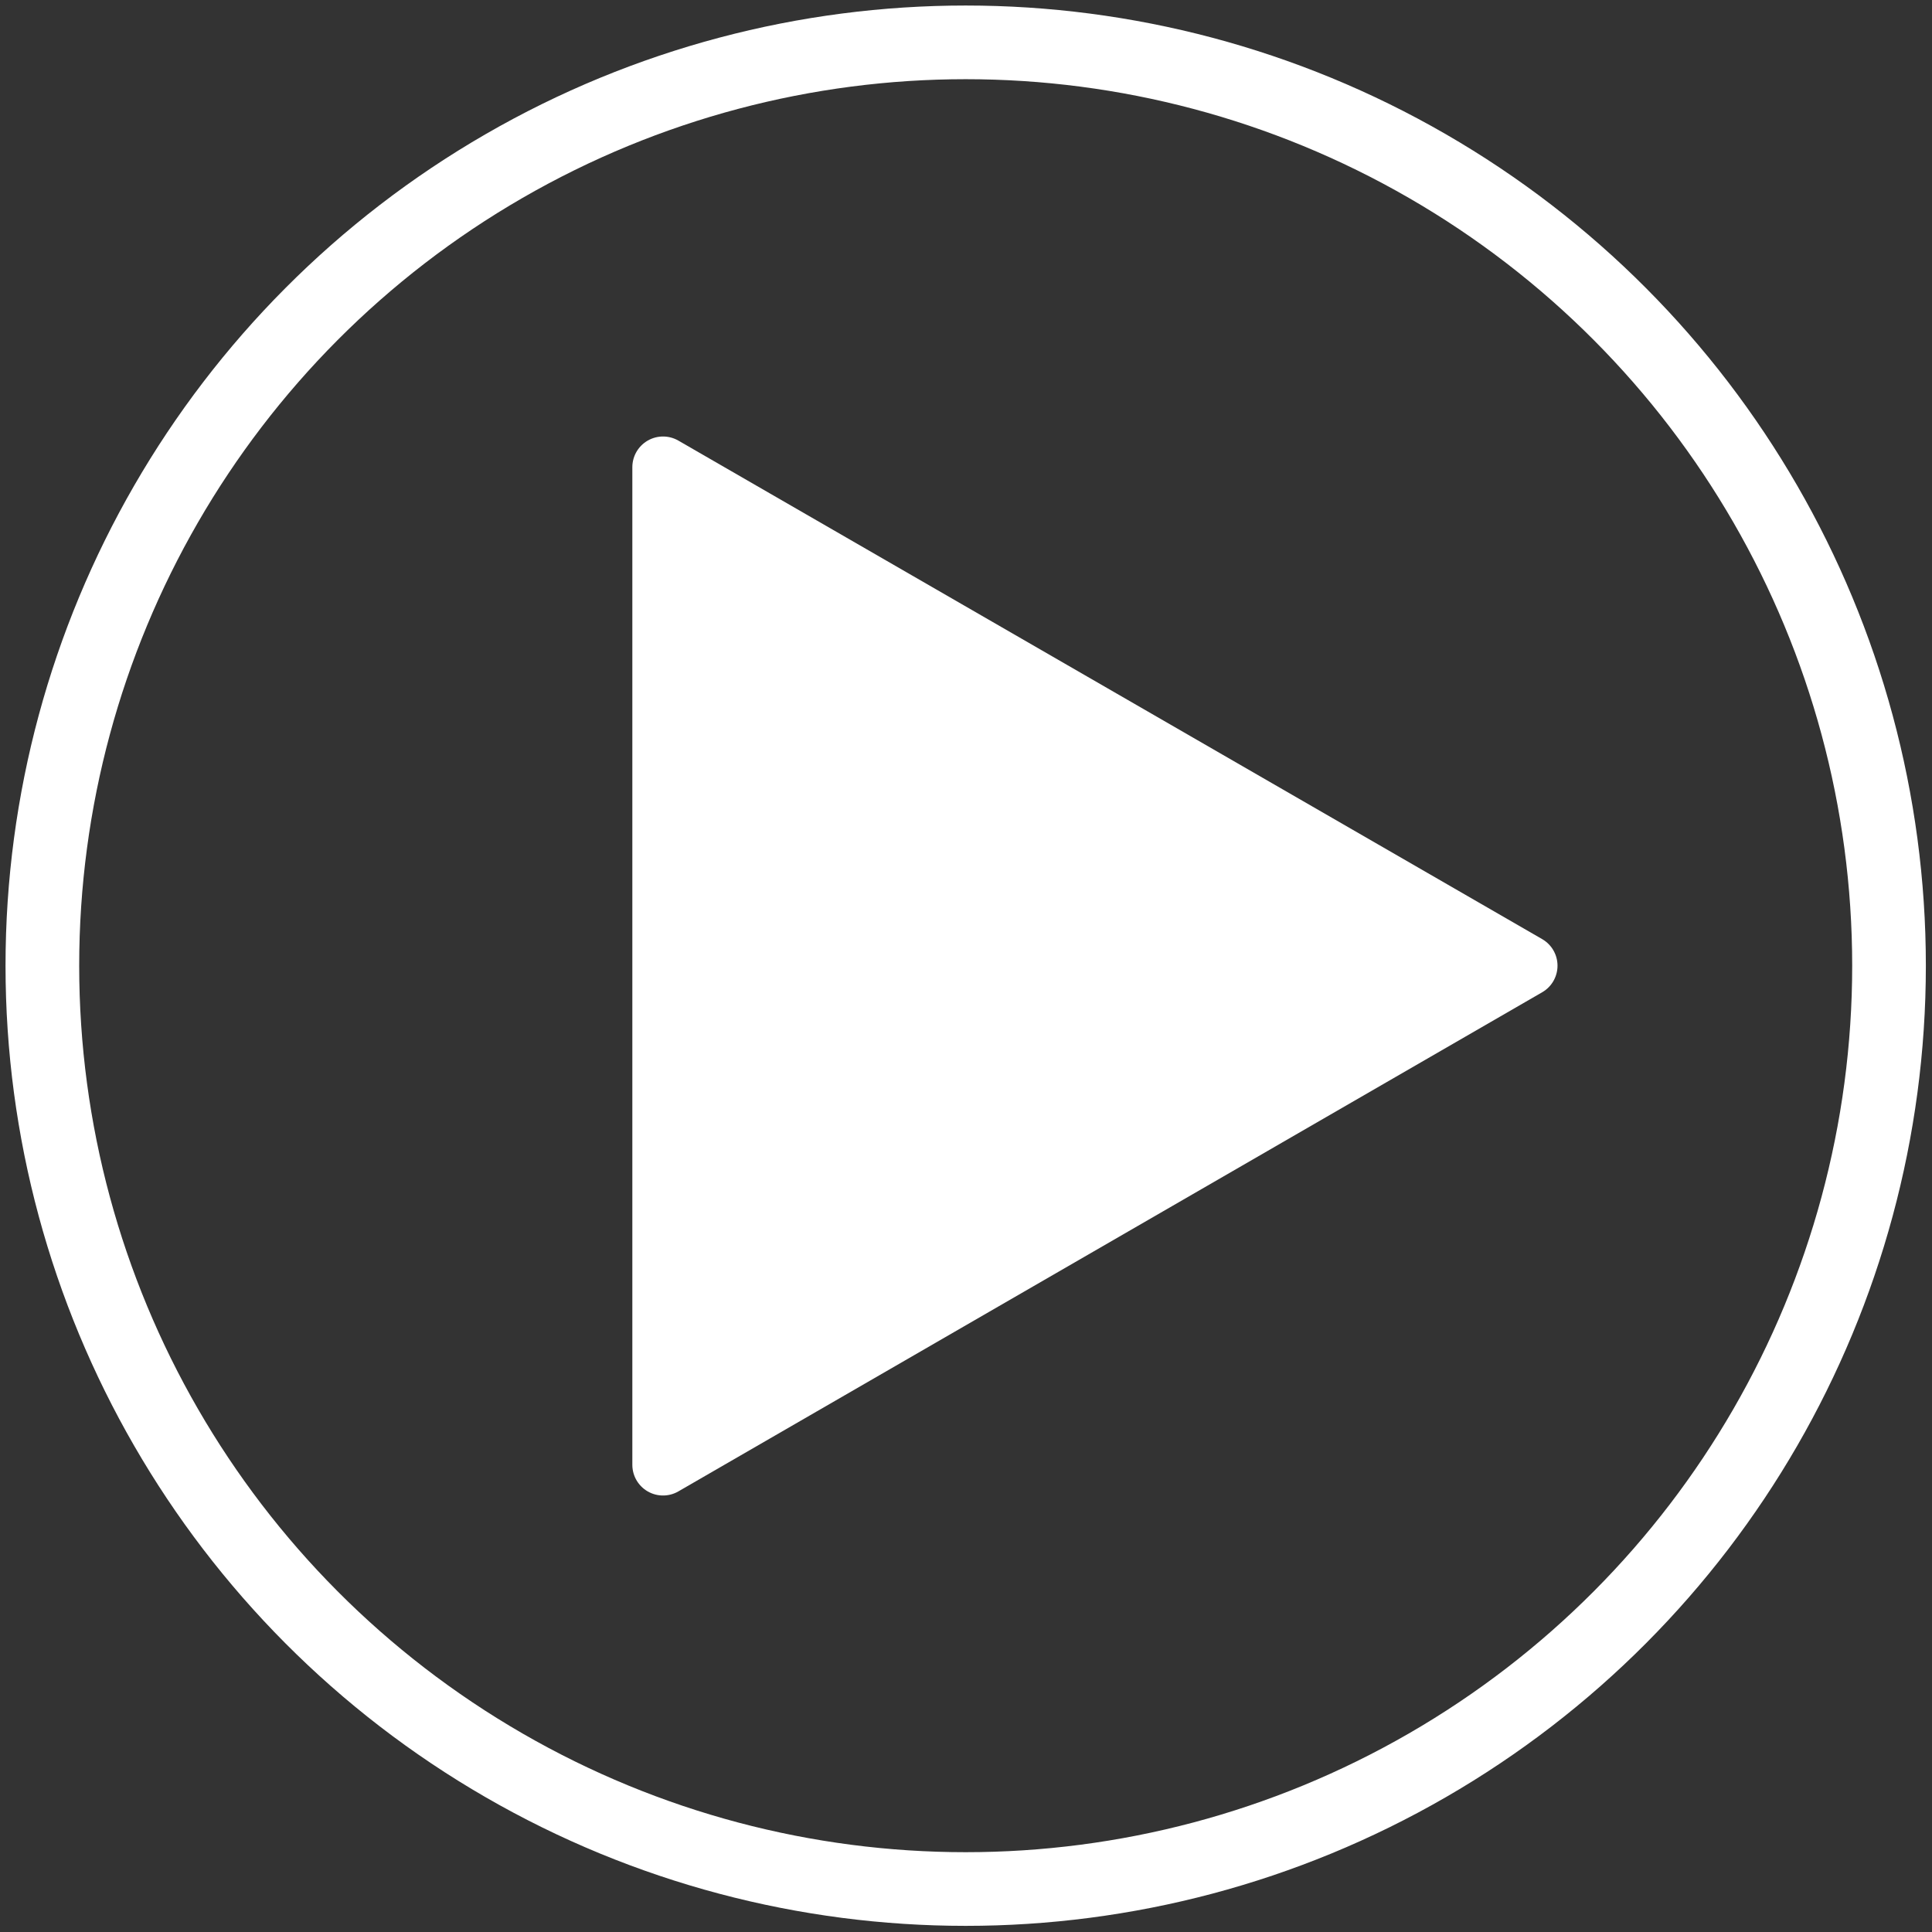 <?xml version="1.0" encoding="utf-8"?>
<!-- Generator: Adobe Illustrator 19.1.0, SVG Export Plug-In . SVG Version: 6.00 Build 0)  -->
<!DOCTYPE svg PUBLIC "-//W3C//DTD SVG 1.1//EN" "http://www.w3.org/Graphics/SVG/1.1/DTD/svg11.dtd">
<svg version="1.1" xmlns:x="http://ns.adobe.com/Extensibility/1.0/" xmlns:i="http://ns.adobe.com/AdobeIllustrator/10.0/" xmlns:graph="http://ns.adobe.com/Graphs/1.0/"
	 xmlns="http://www.w3.org/2000/svg" xmlns:xlink="http://www.w3.org/1999/xlink" x="0px" y="0px" viewBox="0 0 314.7 314.7"
	 style="enable-background:new 0 0 314.7 314.7;" xml:space="preserve">
<rect x="0" y="0" width="314.7" height="314.7" fill="#333333" stroke="none"/>
<style type="text/css">
	.st0{fill:none;stroke:#FFFFFF;stroke-width:12;stroke-miterlimit:10;}
	.st1{fill:#FFFFFF;stroke:#FFFFFF;stroke-width:10;stroke-linejoin:round;stroke-miterlimit:10;}
</style>
<switch>
	<g i:extraneous="self">
		<g id="Circle">
			<circle class="st0" cx="157.3" cy="157.3" r="150.4"/>
		</g>
		<g id="Triangle">
			<polygon class="st1" points="108,76.1 248.7,157.3 108,238.6 			"/>
		</g>
	</g>
</switch>
</svg>
